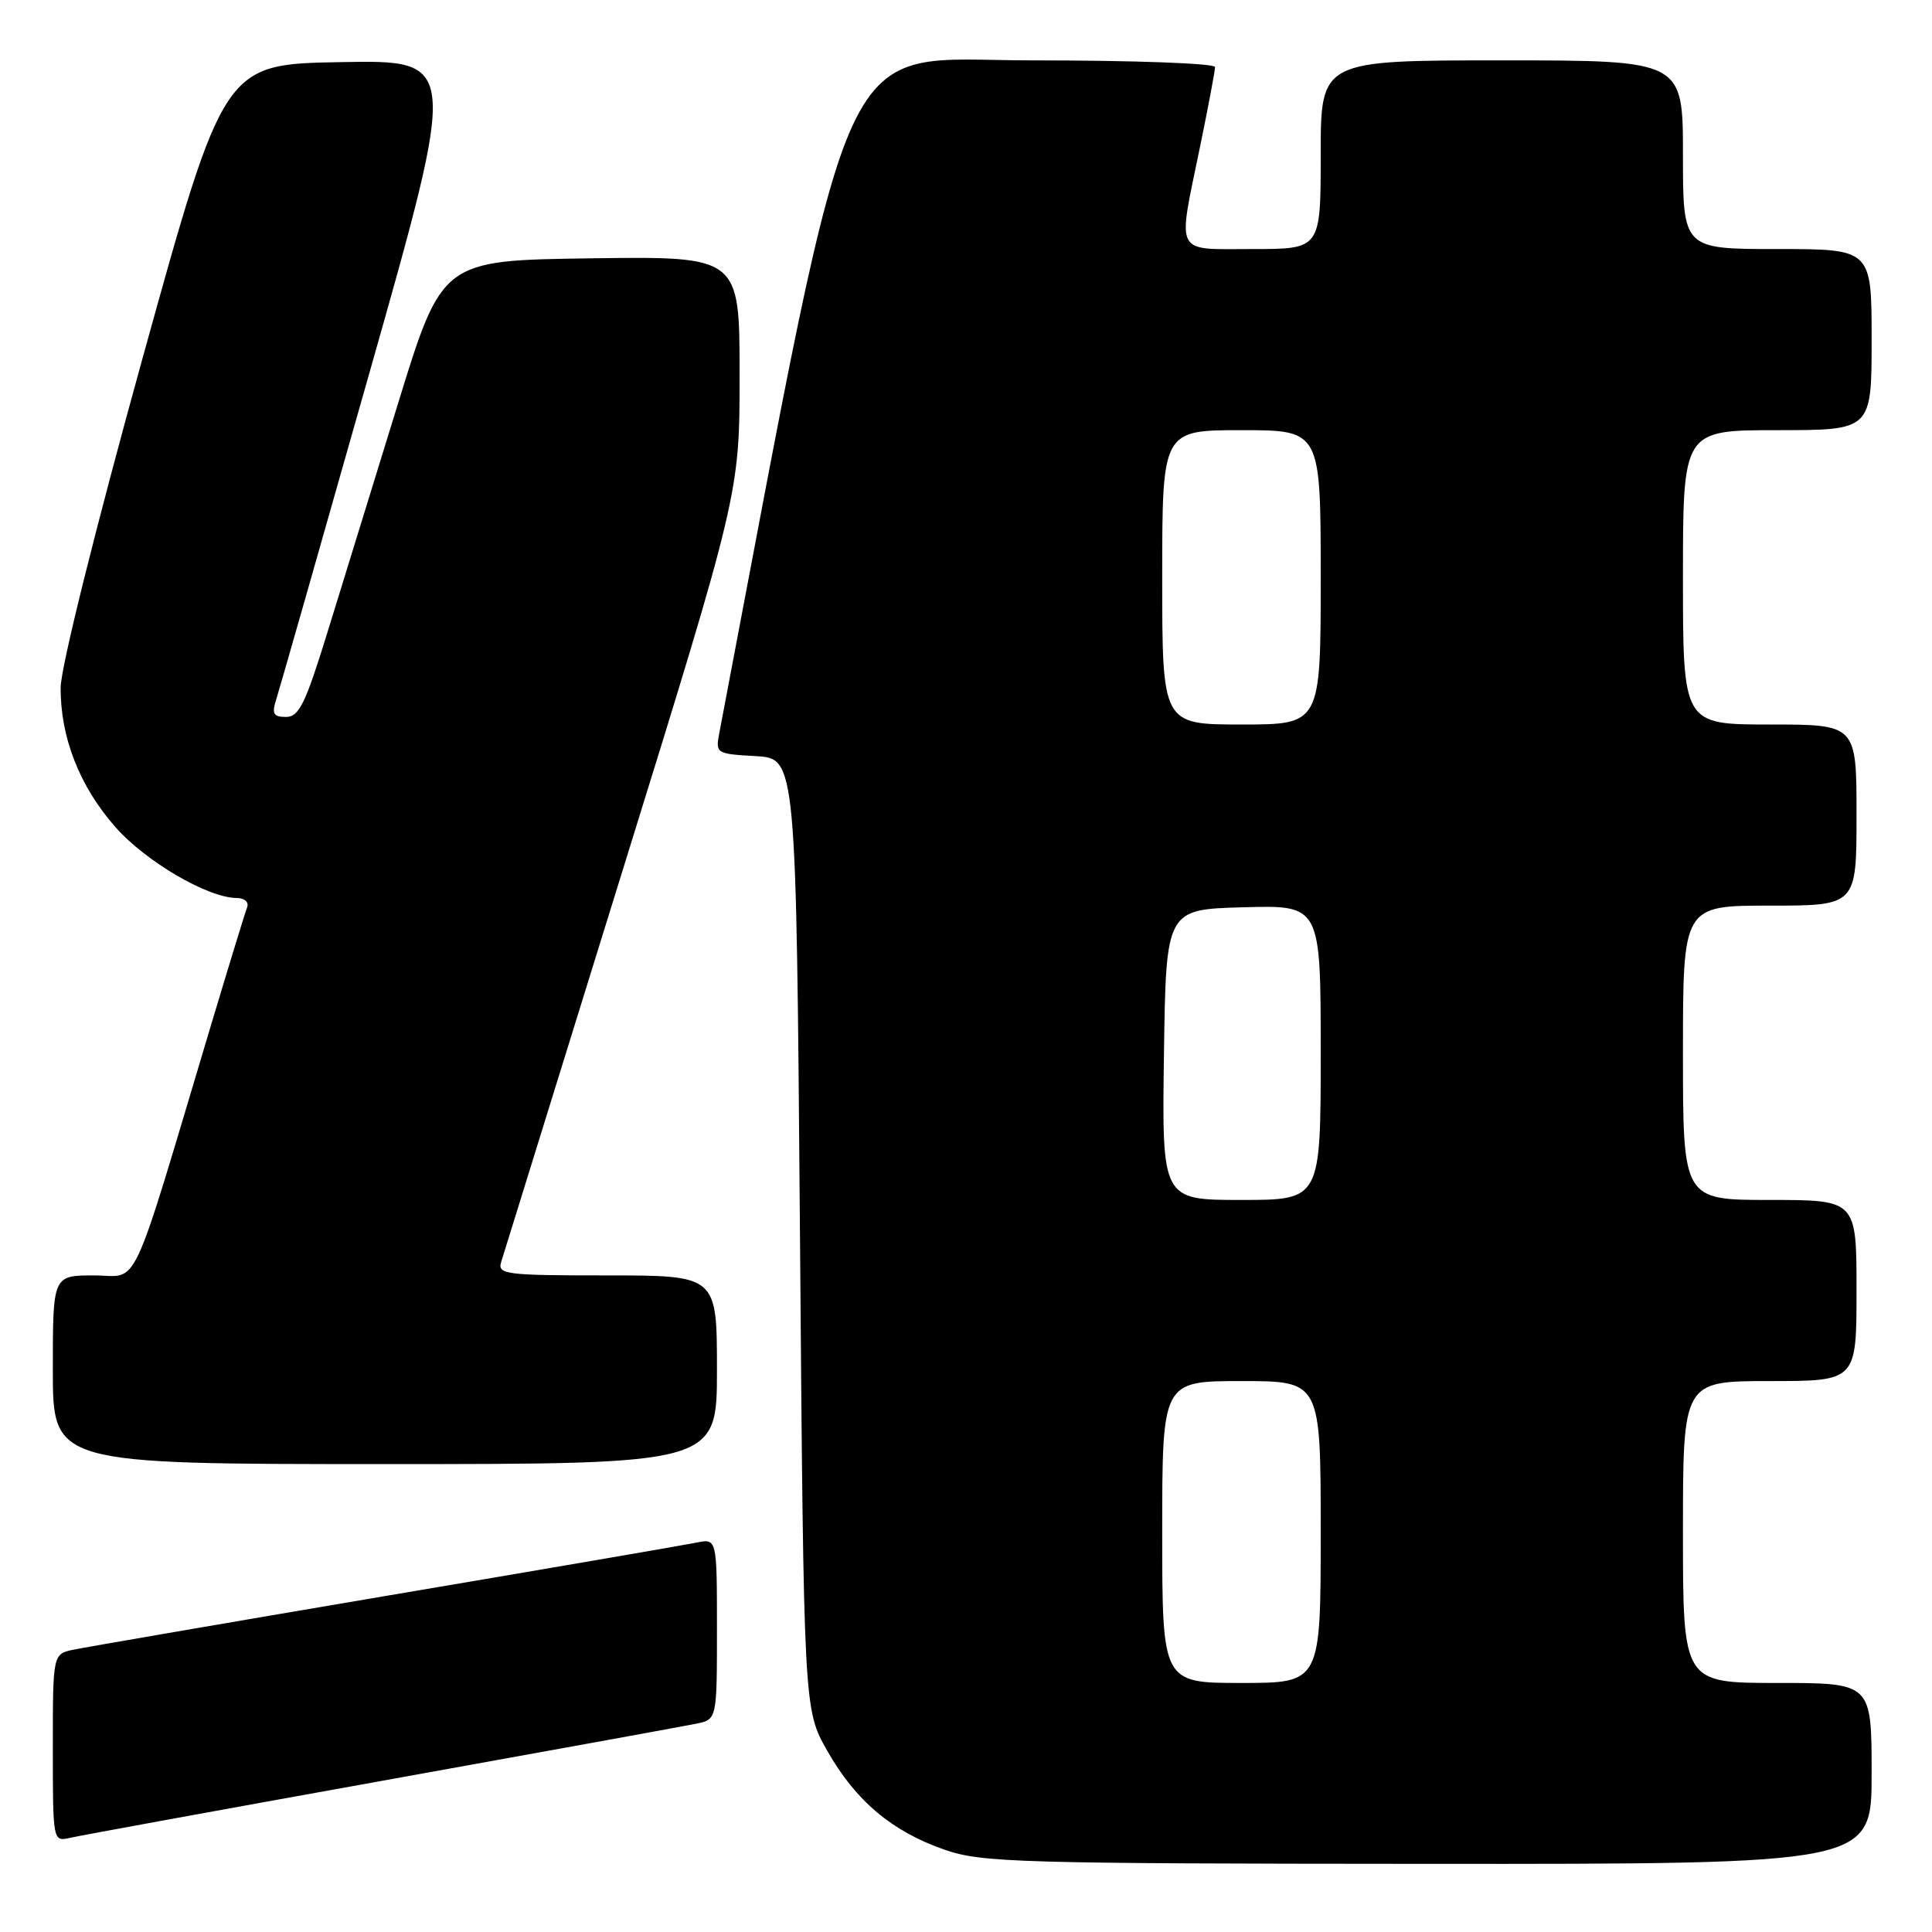 <?xml version="1.0" encoding="UTF-8" standalone="no"?>
<!DOCTYPE svg PUBLIC "-//W3C//DTD SVG 1.1//EN" "http://www.w3.org/Graphics/SVG/1.1/DTD/svg11.dtd" >
<svg xmlns="http://www.w3.org/2000/svg" xmlns:xlink="http://www.w3.org/1999/xlink" version="1.1" viewBox="0 0 256 256">
 <g >
 <path fill="currentColor"
d=" M 248.00 235.00 C 248.00 223.00 248.00 223.00 235.50 223.00 C 223.00 223.00 223.00 223.00 223.00 203.00 C 223.00 183.00 223.00 183.00 234.50 183.00 C 246.00 183.00 246.00 183.00 246.00 171.00 C 246.00 159.00 246.00 159.00 234.50 159.00 C 223.00 159.00 223.00 159.00 223.00 139.50 C 223.00 120.00 223.00 120.00 234.50 120.00 C 246.00 120.00 246.00 120.00 246.00 108.00 C 246.00 96.00 246.00 96.00 234.50 96.00 C 223.00 96.00 223.00 96.00 223.00 76.50 C 223.00 57.00 223.00 57.00 235.50 57.00 C 248.00 57.00 248.00 57.00 248.00 45.00 C 248.00 33.00 248.00 33.00 235.50 33.00 C 223.00 33.00 223.00 33.00 223.00 20.50 C 223.00 8.00 223.00 8.00 199.00 8.00 C 175.00 8.00 175.00 8.00 175.00 20.50 C 175.00 33.00 175.00 33.00 166.00 33.00 C 155.46 33.00 156.01 34.05 159.00 19.50 C 160.10 14.15 161.00 9.38 161.00 8.89 C 161.00 8.39 150.24 8.00 136.73 8.00 C 110.40 8.00 113.60 1.10 95.30 97.19 C 94.80 99.82 94.92 99.90 100.14 100.19 C 105.50 100.50 105.50 100.50 106.00 163.50 C 106.50 226.50 106.50 226.50 109.61 231.98 C 113.39 238.64 118.19 242.68 125.20 245.11 C 130.10 246.80 134.98 246.94 189.25 246.97 C 248.00 247.00 248.00 247.00 248.00 235.00 Z  M 50.50 235.99 C 71.95 232.13 90.74 228.71 92.25 228.40 C 95.00 227.84 95.00 227.84 95.00 215.84 C 95.00 203.84 95.00 203.84 92.25 204.41 C 90.74 204.72 72.18 207.91 51.00 211.49 C 29.82 215.08 11.26 218.27 9.75 218.59 C 7.00 219.16 7.00 219.16 7.00 231.60 C 7.00 243.98 7.01 244.04 9.25 243.53 C 10.49 243.24 29.05 239.85 50.50 235.99 Z  M 95.00 181.50 C 95.00 169.00 95.00 169.00 80.43 169.00 C 67.02 169.00 65.91 168.86 66.40 167.25 C 66.69 166.29 73.92 142.97 82.47 115.43 C 98.00 65.37 98.00 65.37 98.00 49.66 C 98.00 33.96 98.00 33.96 78.29 34.23 C 58.58 34.50 58.58 34.50 52.73 53.50 C 49.51 63.95 45.31 77.56 43.40 83.75 C 40.47 93.26 39.62 95.00 37.90 95.00 C 36.24 95.00 36.00 94.58 36.58 92.75 C 36.98 91.51 42.57 71.93 49.00 49.23 C 60.70 7.95 60.70 7.95 45.19 8.23 C 29.68 8.50 29.68 8.50 18.88 47.50 C 12.67 69.93 8.06 88.44 8.04 91.07 C 7.98 97.66 10.54 104.20 15.29 109.59 C 19.30 114.15 27.54 118.97 31.36 118.99 C 32.43 119.00 33.01 119.53 32.74 120.25 C 32.47 120.94 30.37 127.80 28.06 135.50 C 17.01 172.40 18.59 169.00 12.46 169.00 C 7.00 169.00 7.00 169.00 7.00 181.50 C 7.00 194.00 7.00 194.00 51.00 194.00 C 95.00 194.00 95.00 194.00 95.00 181.50 Z  M 154.00 203.00 C 154.00 183.00 154.00 183.00 164.50 183.00 C 175.00 183.00 175.00 183.00 175.00 203.00 C 175.00 223.00 175.00 223.00 164.50 223.00 C 154.00 223.00 154.00 223.00 154.00 203.00 Z  M 154.23 139.75 C 154.50 120.50 154.50 120.50 164.75 120.22 C 175.00 119.93 175.00 119.93 175.00 139.47 C 175.00 159.00 175.00 159.00 164.48 159.00 C 153.96 159.00 153.96 159.00 154.23 139.75 Z  M 154.00 76.50 C 154.00 57.00 154.00 57.00 164.50 57.00 C 175.00 57.00 175.00 57.00 175.00 76.50 C 175.00 96.00 175.00 96.00 164.50 96.00 C 154.00 96.00 154.00 96.00 154.00 76.50 Z "/>
</g>
</svg>